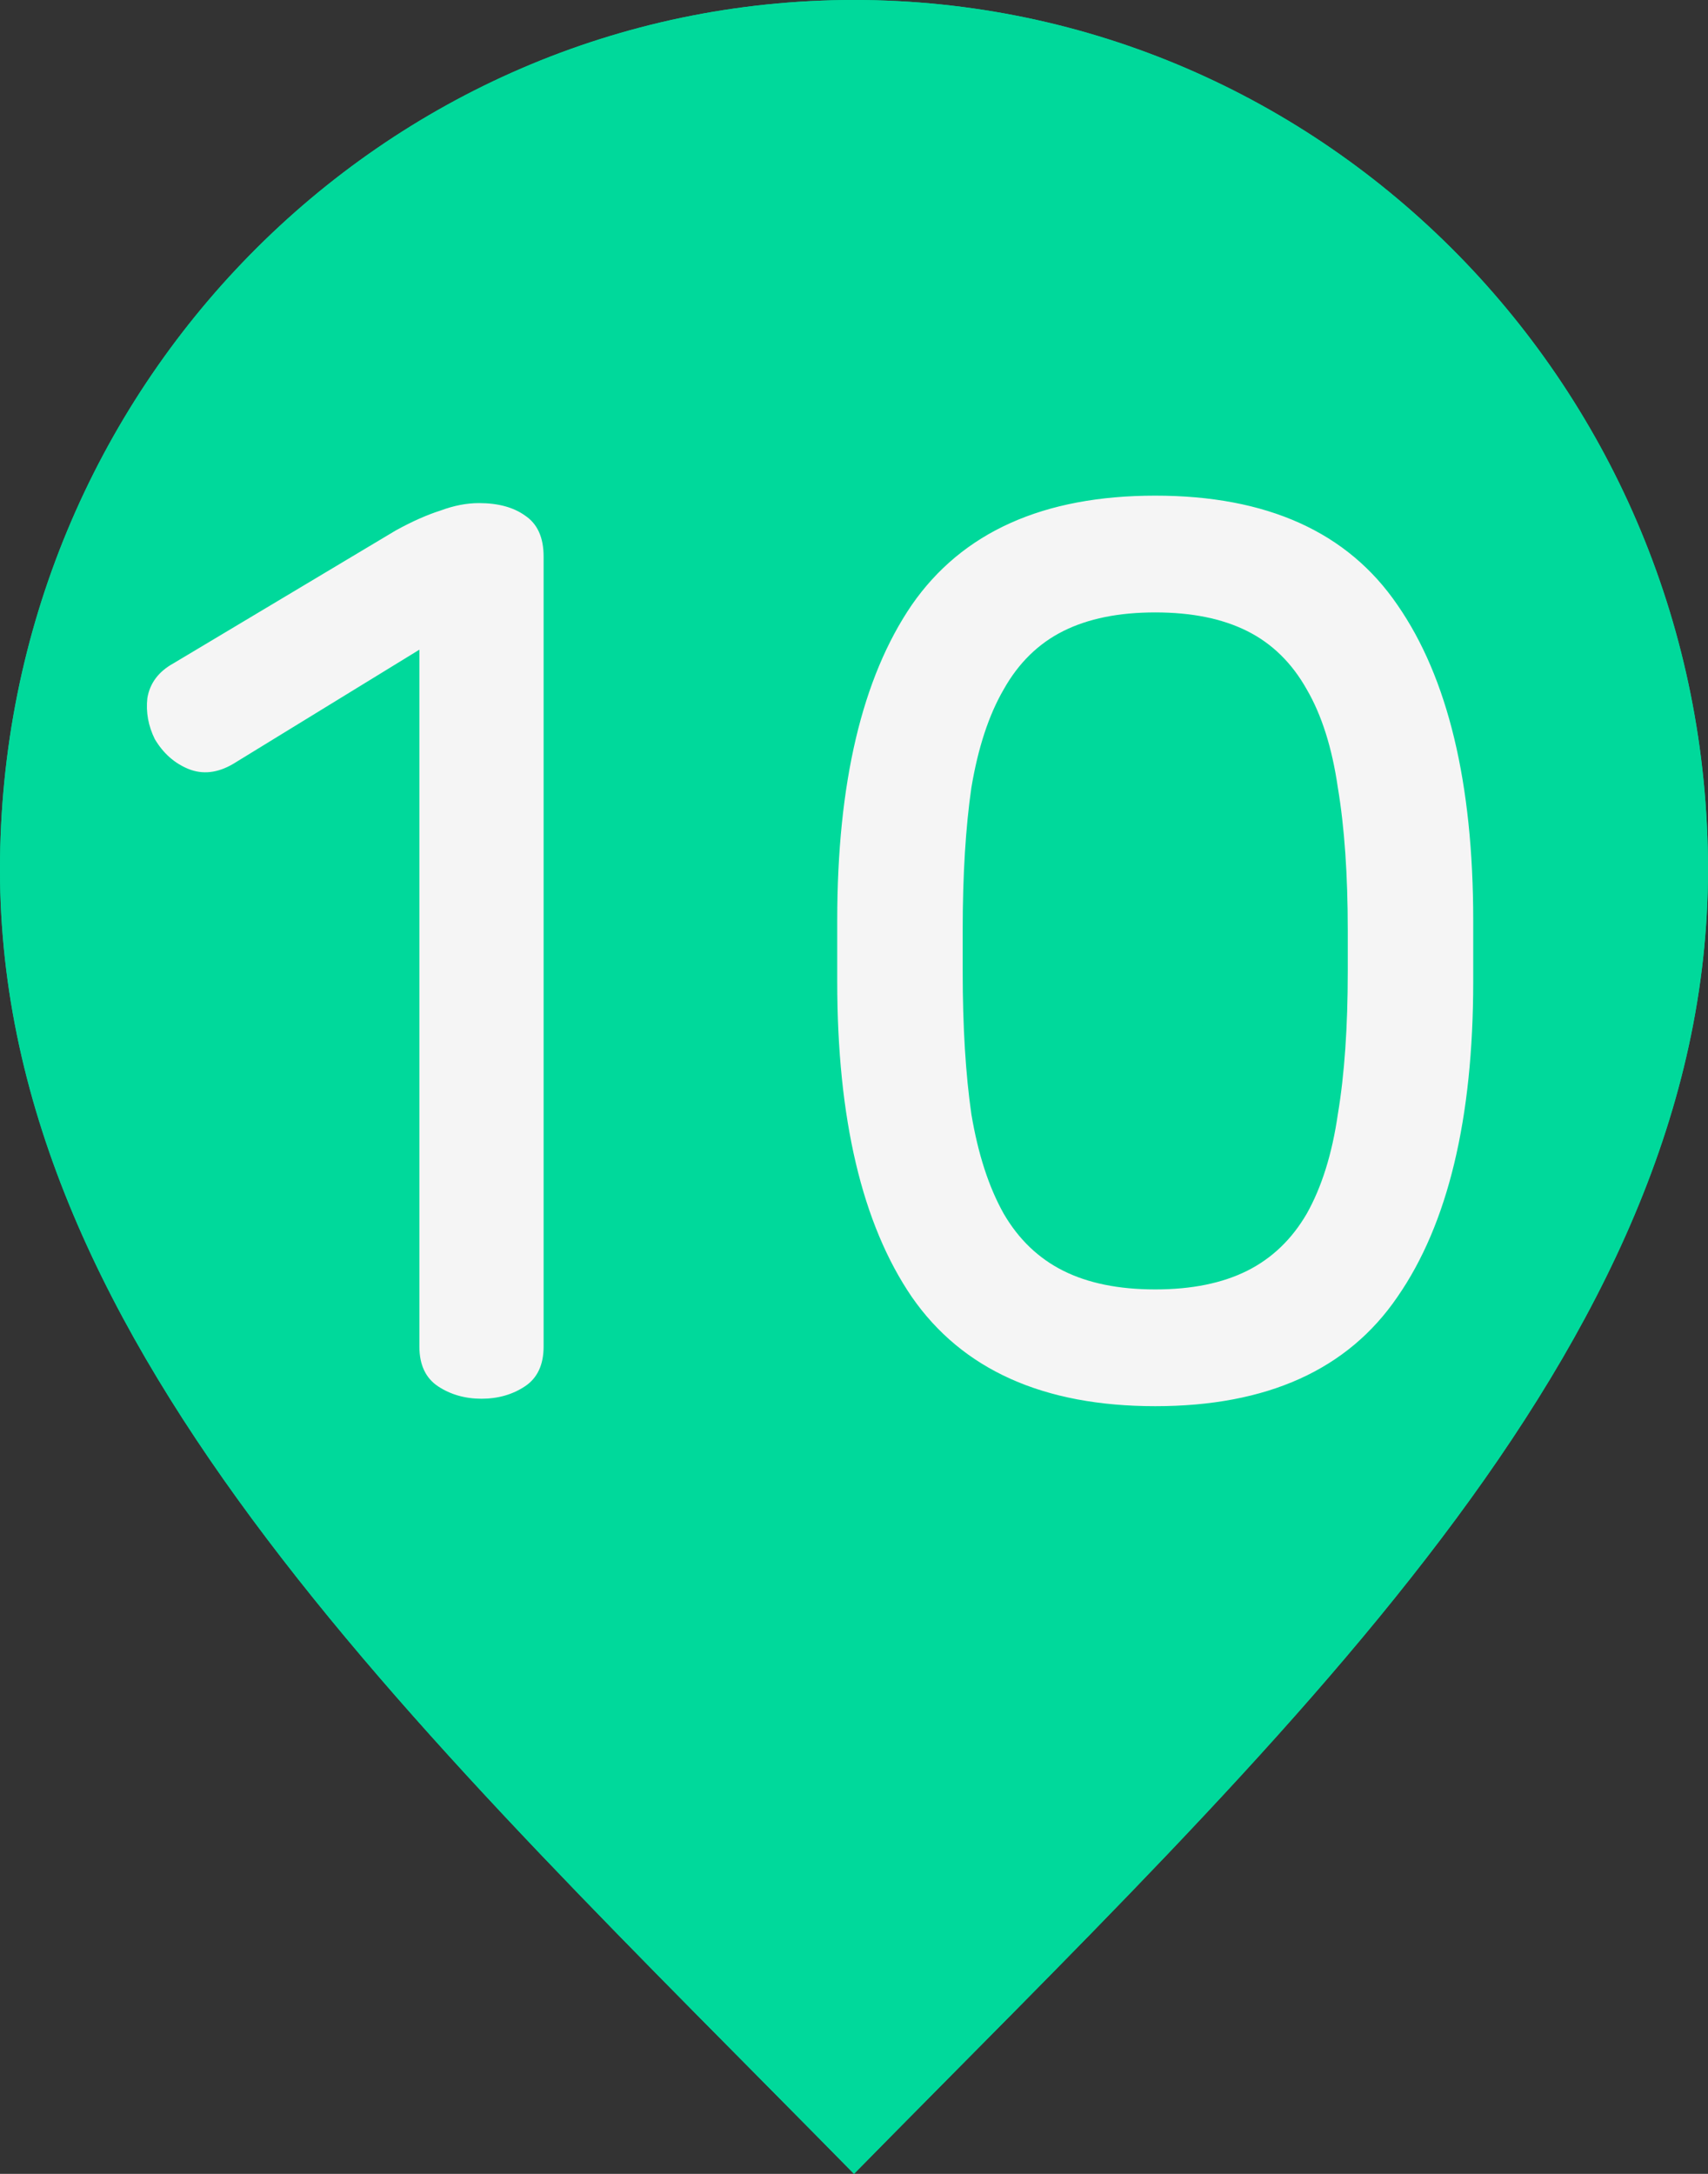 <svg width="11" height="14" viewBox="0 0 11 14" fill="none" xmlns="http://www.w3.org/2000/svg">
<rect x="0" y="0" width="11" height="14" fill="#333333" stroke="none"/>
<path d="M5.5 14C8.25 11.2 11 8.693 11 5.6C11 2.507 8.538 0 5.5 0C2.462 0 0 2.507 0 5.6C0 8.693 2.75 11.2 5.5 14Z" fill="#00D99B"/>
<path d="M5.5 8C6.881 8 8 6.881 8 5.5C8 4.119 6.881 3 5.5 3C4.119 3 3 4.119 3 5.5C3 6.881 4.119 8 5.5 8Z" fill="#00D99B"/>
<path d="M6.027 3.24C6.149 3.24 6.248 3.267 6.323 3.32C6.403 3.373 6.443 3.461 6.443 3.584V8.672C6.443 8.789 6.403 8.875 6.323 8.928C6.243 8.981 6.149 9.008 6.043 9.008C5.936 9.008 5.843 8.981 5.763 8.928C5.683 8.875 5.643 8.789 5.643 8.672V4.184L4.443 4.92C4.341 4.979 4.245 4.989 4.155 4.952C4.064 4.915 3.992 4.851 3.939 4.76C3.896 4.675 3.88 4.587 3.891 4.496C3.907 4.4 3.963 4.325 4.059 4.272L5.491 3.416C5.597 3.357 5.693 3.315 5.779 3.288C5.864 3.256 5.947 3.24 6.027 3.24Z" fill="#F5F5F5"/>
<path d="M5.5 14C8.25 11.2 11 8.693 11 5.6C11 2.507 8.538 0 5.5 0C2.462 0 0 2.507 0 5.6C0 8.693 2.75 11.2 5.5 14Z" fill="#00D99B"/>
<path d="M5.5 8C6.881 8 8 6.881 8 5.5C8 4.119 6.881 3 5.5 3C4.119 3 3 4.119 3 5.5C3 6.881 4.119 8 5.5 8Z" fill="#00D99B"/>
<path d="M3.085 3.24C3.208 3.24 3.307 3.267 3.381 3.32C3.461 3.373 3.501 3.461 3.501 3.584V8.672C3.501 8.789 3.461 8.875 3.381 8.928C3.301 8.981 3.208 9.008 3.101 9.008C2.995 9.008 2.901 8.981 2.821 8.928C2.741 8.875 2.701 8.789 2.701 8.672V4.184L1.501 4.92C1.4 4.979 1.304 4.989 1.213 4.952C1.123 4.915 1.051 4.851 0.997 4.76C0.955 4.675 0.939 4.587 0.949 4.496C0.965 4.4 1.021 4.325 1.117 4.272L2.549 3.416C2.656 3.357 2.752 3.315 2.837 3.288C2.923 3.256 3.005 3.24 3.085 3.24ZM7.44 3.192C8.16 3.192 8.68 3.427 9 3.896C9.325 4.365 9.488 5.043 9.488 5.928V6.32C9.488 7.205 9.325 7.883 9 8.352C8.68 8.821 8.16 9.056 7.44 9.056C6.72 9.056 6.197 8.821 5.872 8.352C5.552 7.883 5.392 7.205 5.392 6.32V5.928C5.392 5.043 5.552 4.365 5.872 3.896C6.197 3.427 6.72 3.192 7.44 3.192ZM7.44 3.944C7.205 3.944 7.008 3.984 6.848 4.064C6.688 4.144 6.56 4.269 6.464 4.44C6.368 4.605 6.299 4.816 6.256 5.072C6.219 5.328 6.2 5.635 6.2 5.992V6.256C6.2 6.613 6.219 6.92 6.256 7.176C6.299 7.432 6.368 7.645 6.464 7.816C6.56 7.981 6.688 8.104 6.848 8.184C7.008 8.264 7.205 8.304 7.44 8.304C7.675 8.304 7.872 8.264 8.032 8.184C8.192 8.104 8.32 7.981 8.416 7.816C8.512 7.645 8.579 7.432 8.616 7.176C8.659 6.92 8.68 6.613 8.68 6.256V5.992C8.68 5.635 8.659 5.328 8.616 5.072C8.579 4.816 8.512 4.605 8.416 4.44C8.32 4.269 8.192 4.144 8.032 4.064C7.872 3.984 7.675 3.944 7.44 3.944Z" fill="#F5F5F5"/>
</svg>
